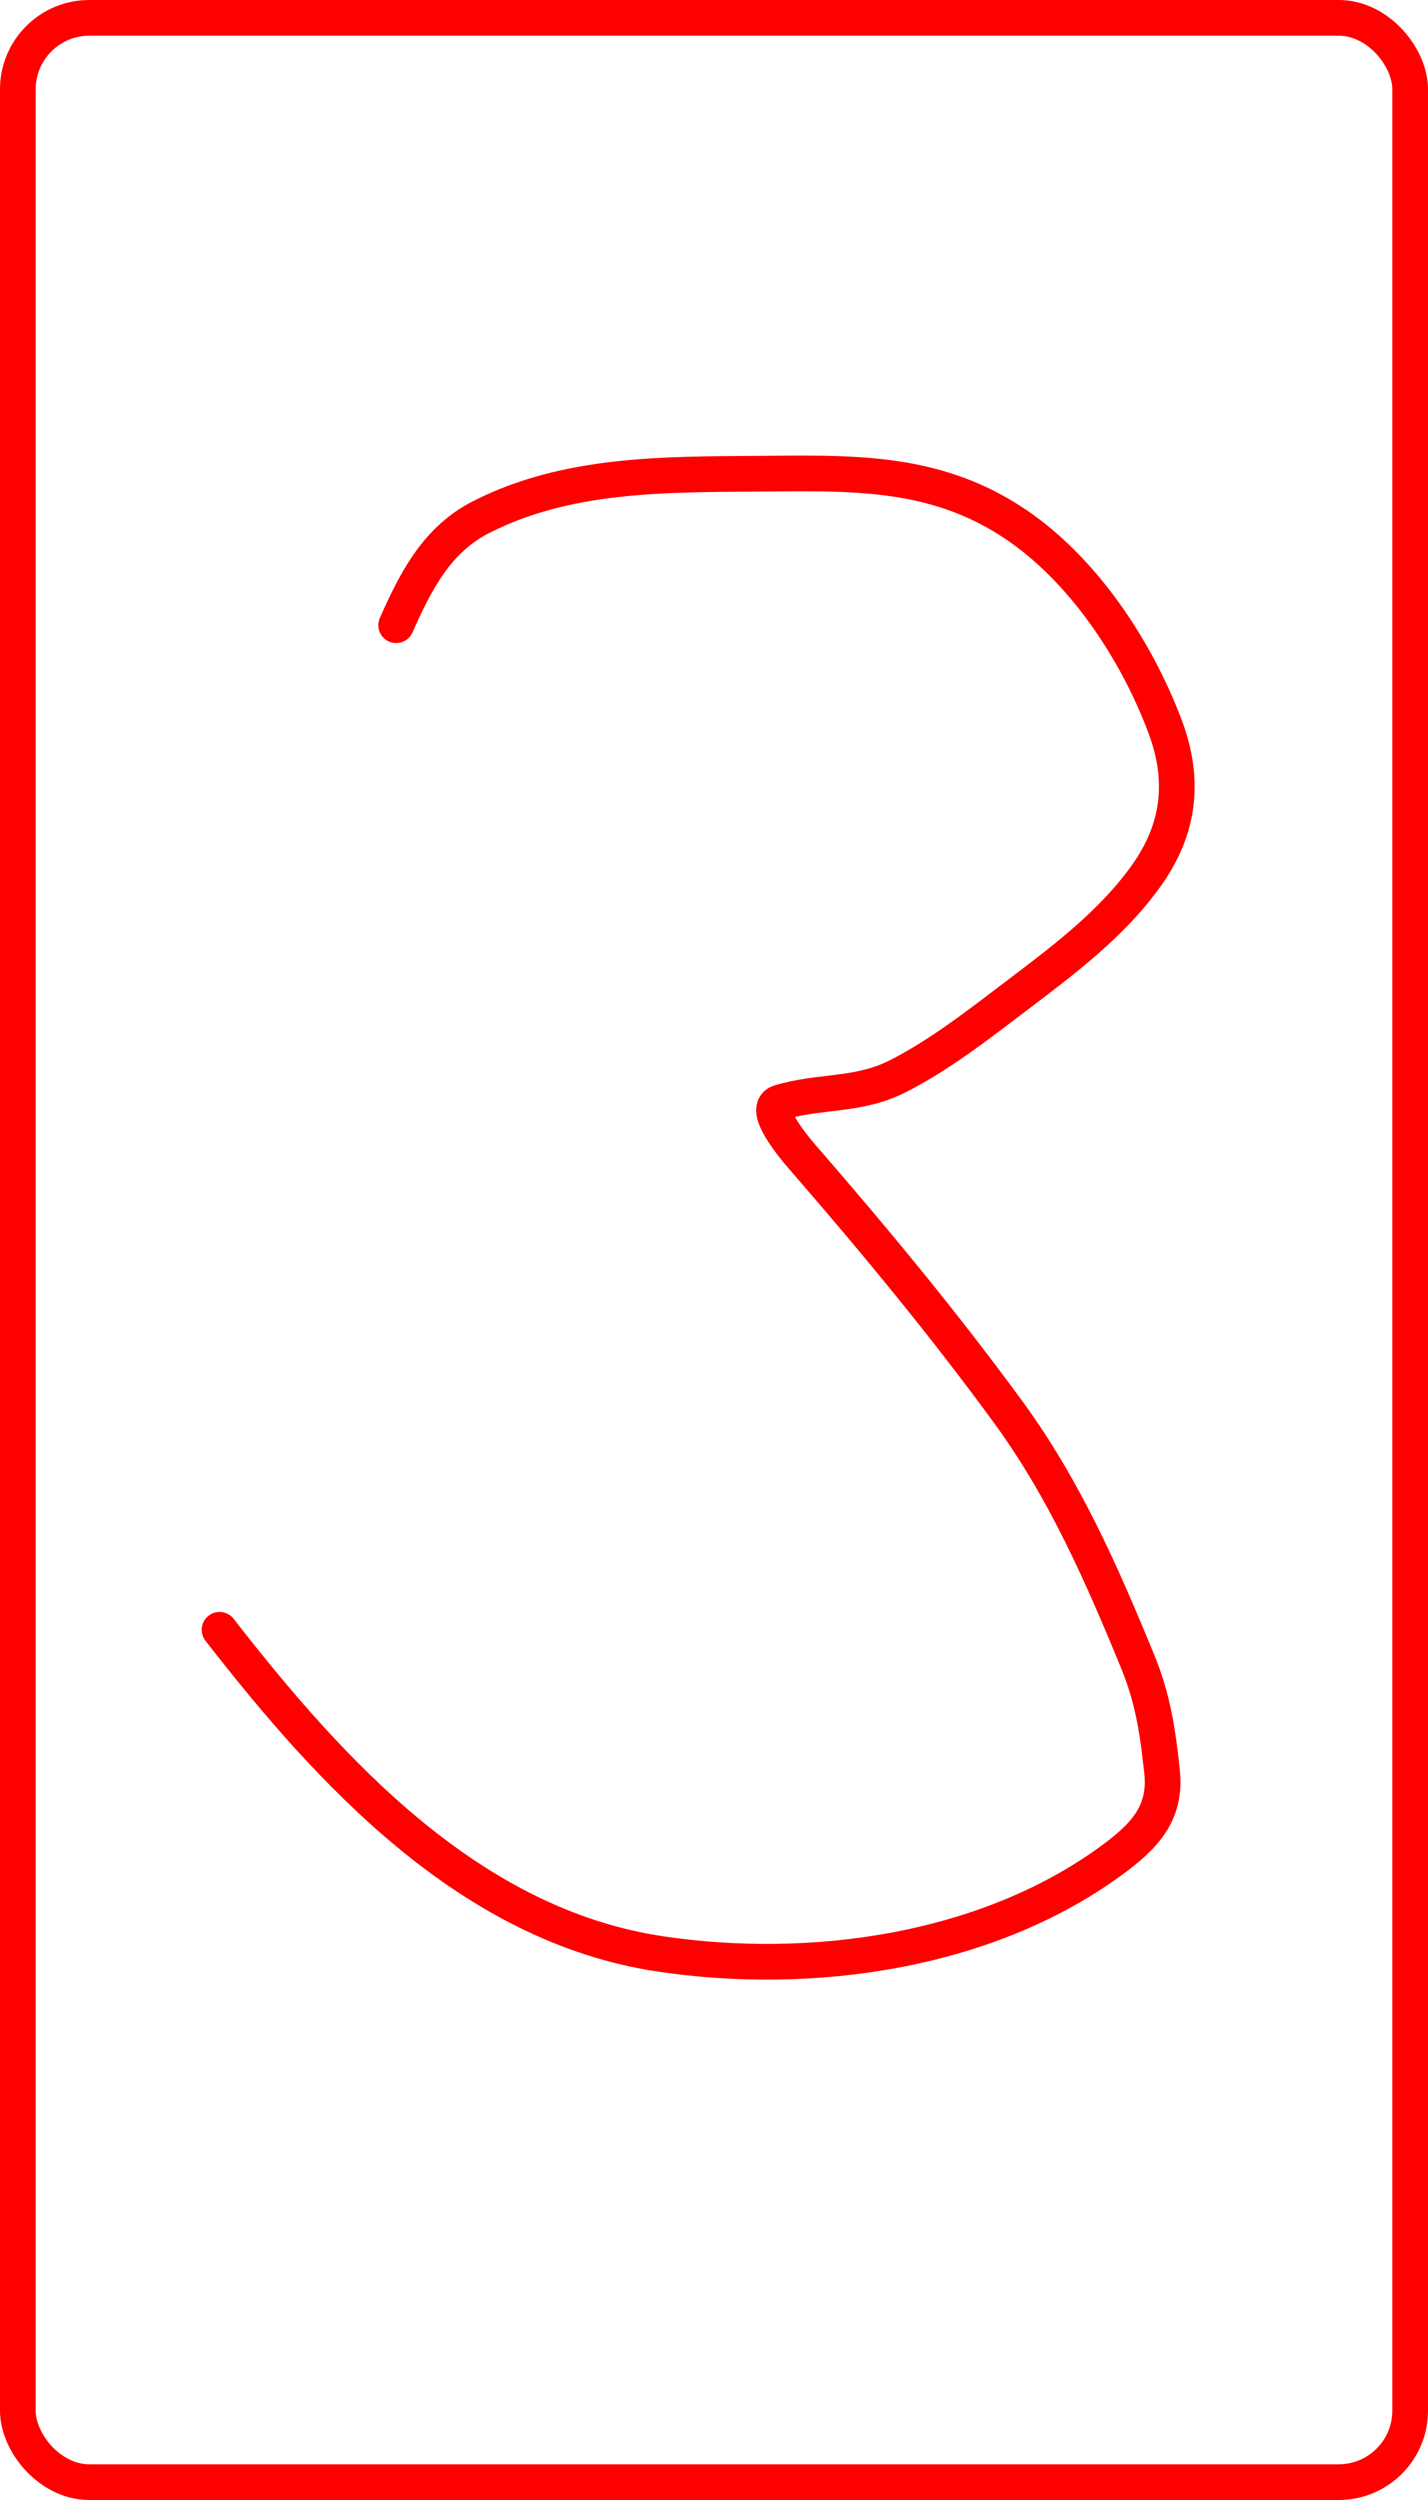 <svg width="400" height="700" viewBox="0 0 400 700" fill="none" xmlns="http://www.w3.org/2000/svg">
<rect x="5" y="5" width="390" height="690" rx="20" fill="white"/>
<g filter="url(#filter0_d_104_417)">
<path d="M110.97 171.055C116.437 158.753 122.321 147.101 134.842 140.744C158.659 128.652 185.595 128.83 211.642 128.65C237.73 128.471 261.028 127.414 283.651 142.236C303.122 154.993 318.144 177.697 326.291 199.246C331.879 214.026 330.633 227.688 321.265 240.944C311.478 254.794 297.4 265.214 284.044 275.339C273.684 283.192 263.167 291.403 251.533 297.326C240.349 303.021 229.708 301.265 218.395 304.708C212.475 306.51 224.963 320.211 226.091 321.513C245.653 344.085 264.673 367.119 282.316 391.245C298.148 412.894 308.55 436.576 318.674 461.212C322.97 471.667 324.317 480.925 325.506 492.073C326.78 504.017 320.235 510.497 310.743 517.359C275.771 542.64 227.126 549.357 185.1 543.116C131.751 535.193 92.735 492.5 61.498 452.339" stroke="#FF0000" stroke-width="10" stroke-linecap="round"/>
</g>
<rect x="5" y="5" width="390" height="690" rx="20" stroke="#FF0000" stroke-width="10"/>
<defs>
<filter id="filter0_d_104_417" x="52.498" y="123.558" width="286.136" height="434.738" filterUnits="userSpaceOnUse" color-interpolation-filters="sRGB">
<feFlood flood-opacity="0" result="BackgroundImageFix"/>
<feColorMatrix in="SourceAlpha" type="matrix" values="0 0 0 0 0 0 0 0 0 0 0 0 0 0 0 0 0 0 127 0" result="hardAlpha"/>
<feOffset dy="4"/>
<feGaussianBlur stdDeviation="2"/>
<feComposite in2="hardAlpha" operator="out"/>
<feColorMatrix type="matrix" values="0 0 0 0 0 0 0 0 0 0 0 0 0 0 0 0 0 0 0.25 0"/>
<feBlend mode="normal" in2="BackgroundImageFix" result="effect1_dropShadow_104_417"/>
<feBlend mode="normal" in="SourceGraphic" in2="effect1_dropShadow_104_417" result="shape"/>
</filter>
</defs>
</svg>
